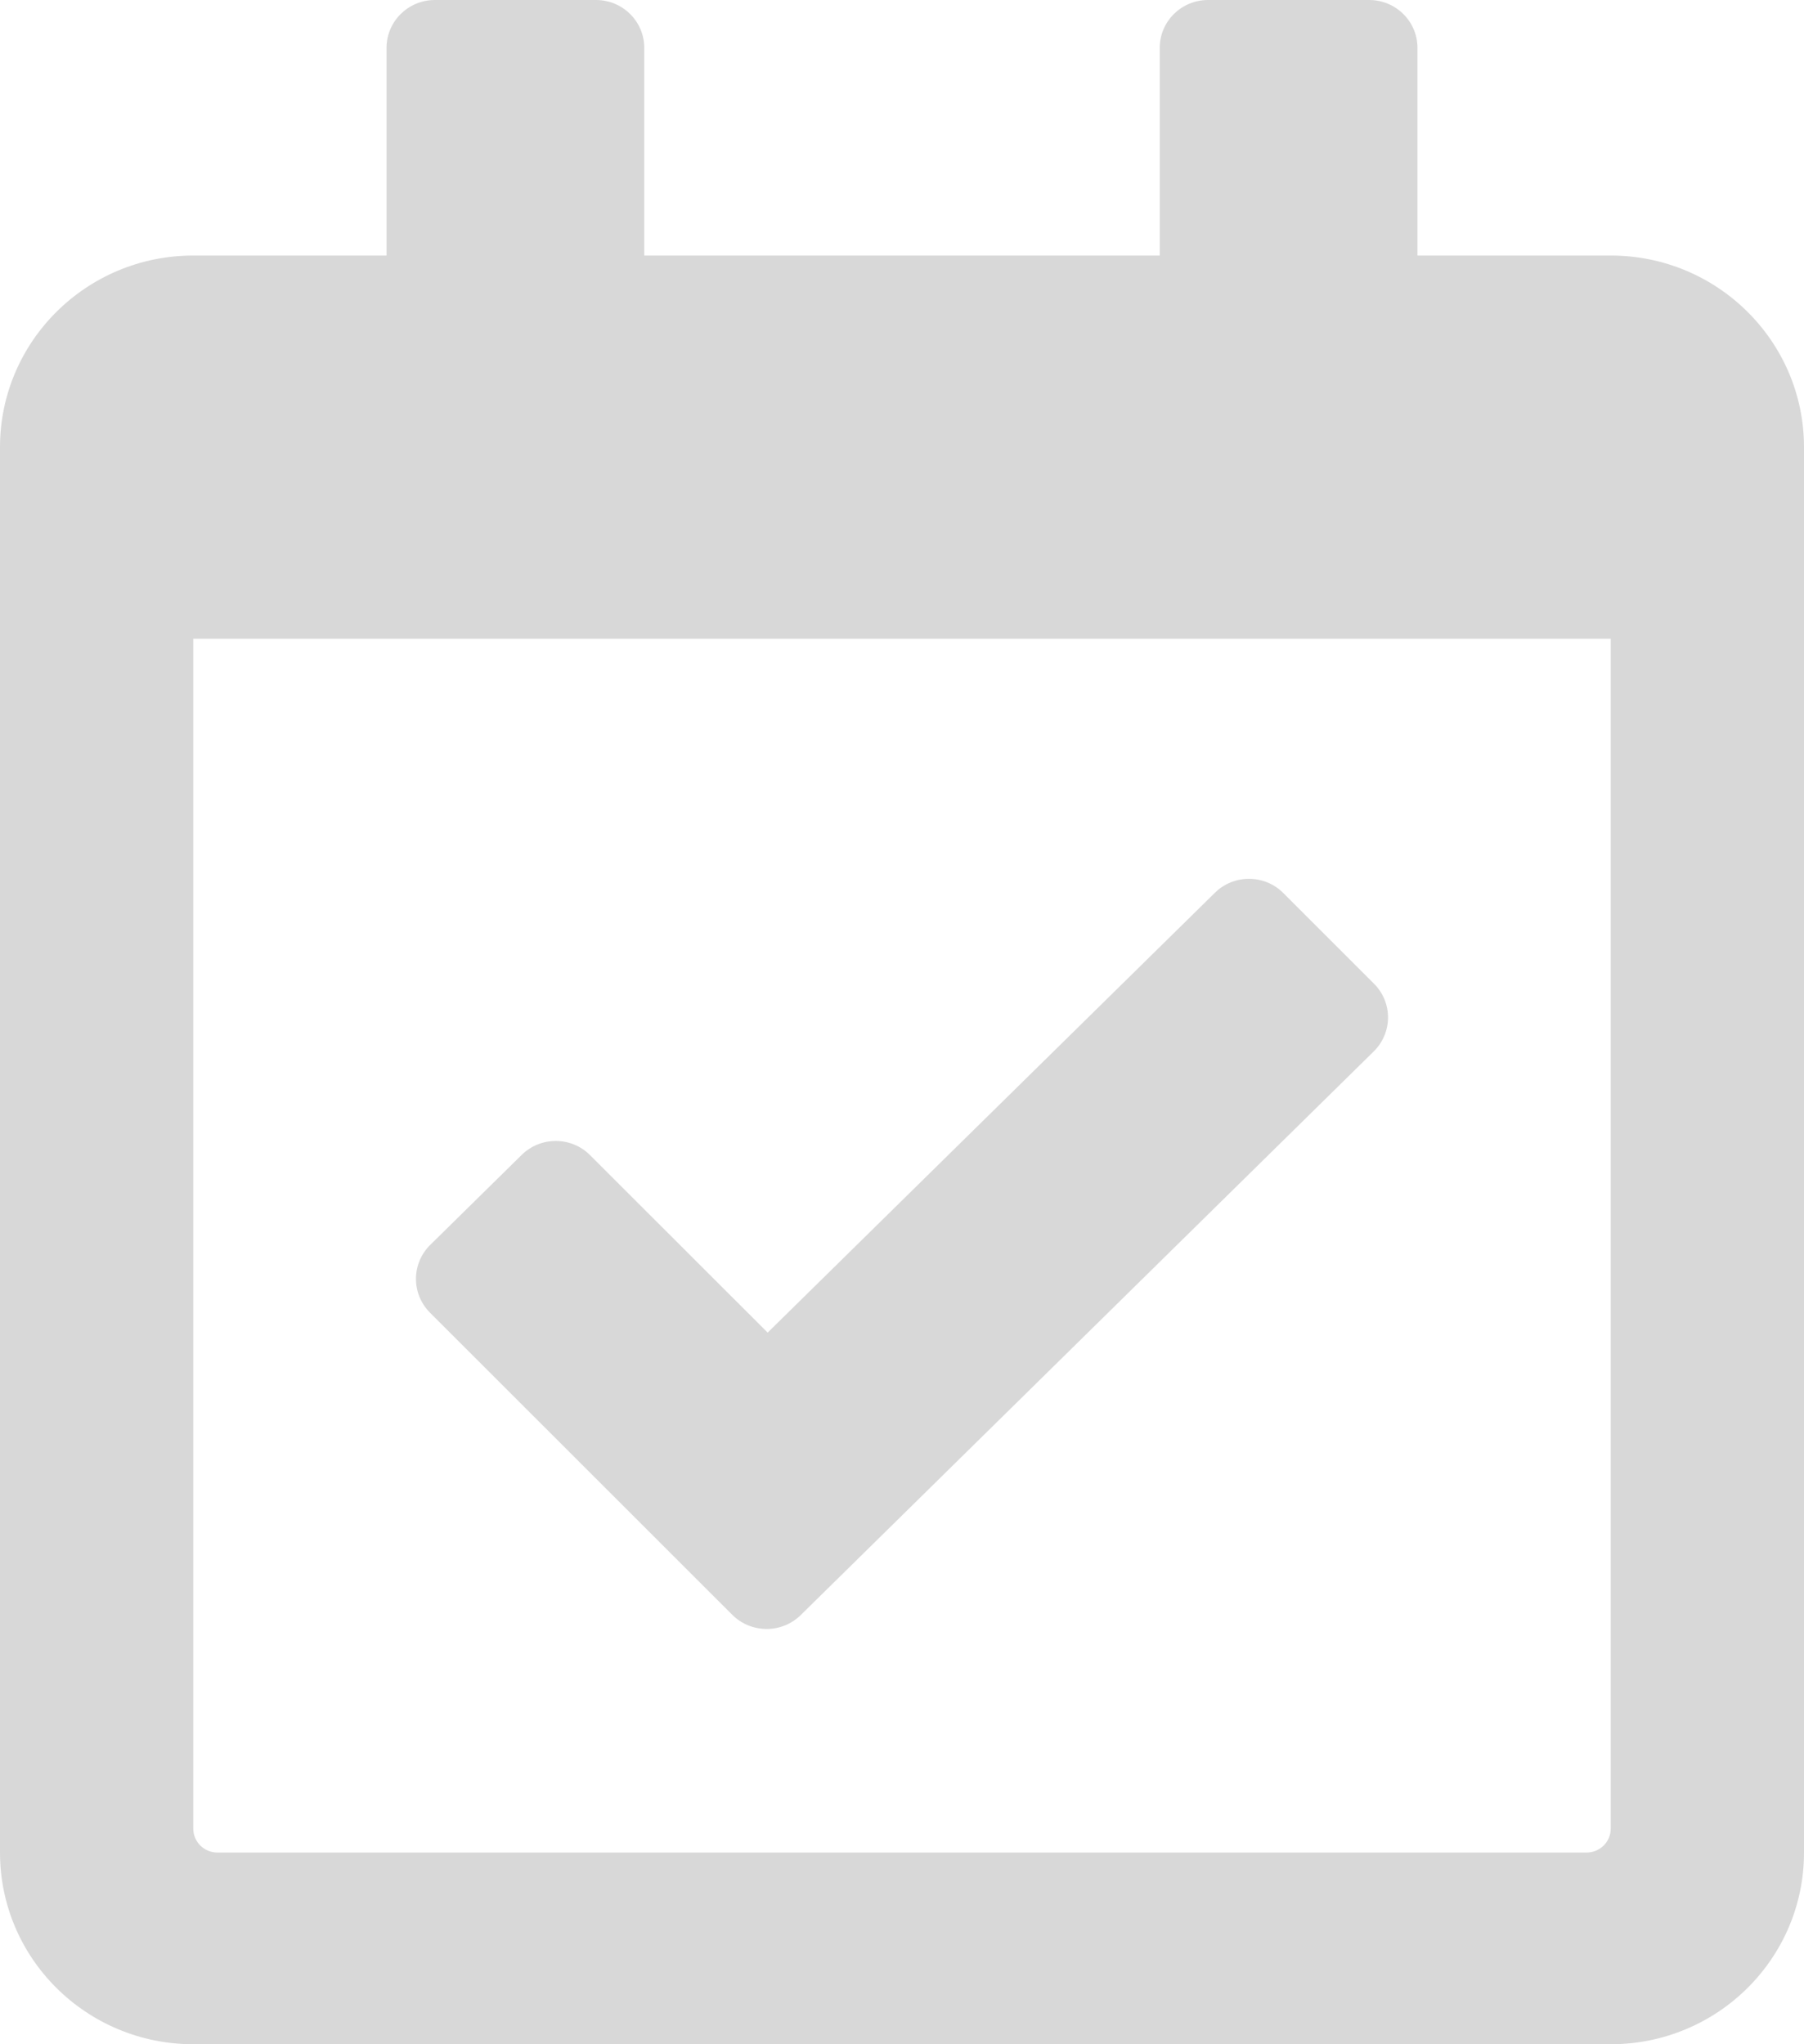 <svg width="15" height="17" viewBox="0 0 15 17" fill="none" xmlns="http://www.w3.org/2000/svg">
<path d="M13.393 2.125H11.786V0.398C11.786 0.178 11.606 0 11.384 0H10.045C9.823 0 9.643 0.178 9.643 0.398V2.125H5.357V0.398C5.357 0.178 5.177 0 4.955 0H3.616C3.394 0 3.214 0.178 3.214 0.398V2.125H1.607C0.72 2.125 0 2.839 0 3.719V15.406C0 16.287 0.72 17 1.607 17H13.393C14.28 17 15 16.287 15 15.406V3.719C15 2.839 14.28 2.125 13.393 2.125ZM13.192 15.406H1.808C1.755 15.406 1.704 15.385 1.666 15.348C1.628 15.31 1.607 15.26 1.607 15.207V5.312H13.393V15.207C13.393 15.26 13.372 15.31 13.334 15.348C13.296 15.385 13.245 15.406 13.192 15.406ZM11.422 8.744L6.658 13.431C6.5 13.586 6.246 13.585 6.089 13.429L3.575 10.916C3.419 10.759 3.42 10.507 3.578 10.352L4.338 9.604C4.496 9.449 4.75 9.45 4.906 9.606L6.383 11.082L10.102 7.424C10.259 7.269 10.514 7.27 10.67 7.426L11.425 8.181C11.581 8.337 11.58 8.589 11.422 8.744Z" fill="#D8D8D8"/>
</svg>
